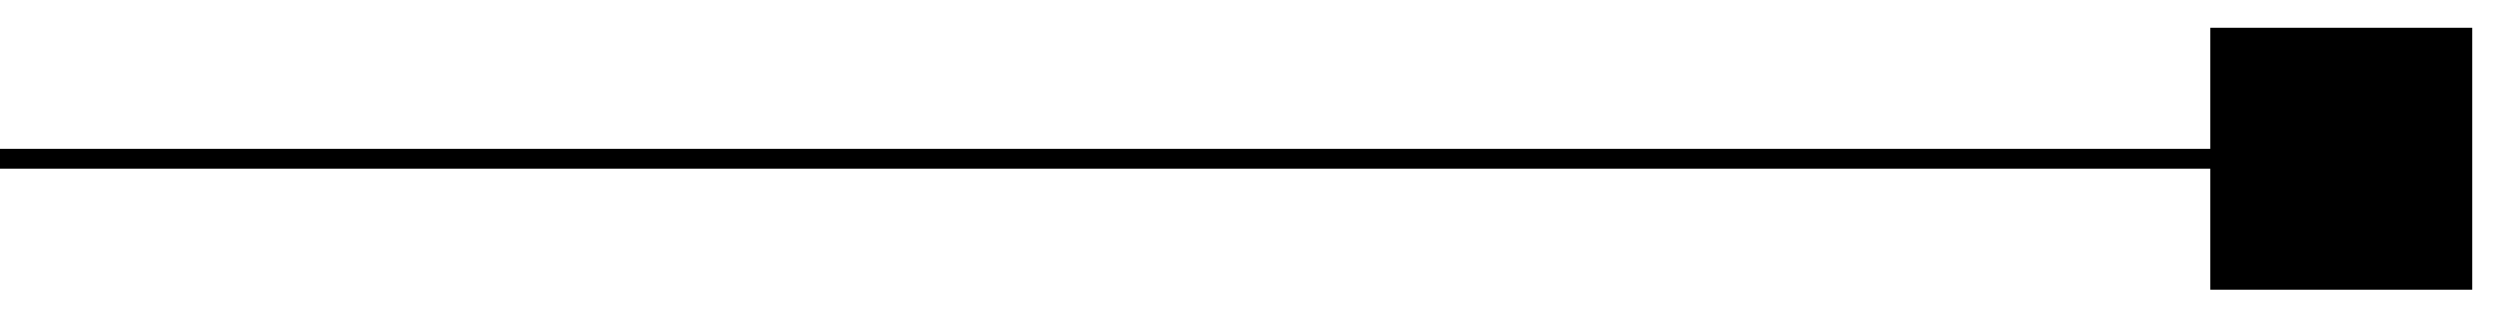 <?xml version="1.0" encoding="utf-8"?>
<!-- Generator: Adobe Illustrator 12.0.0, SVG Export Plug-In  -->
<!DOCTYPE svg PUBLIC "-//W3C//DTD SVG 1.1//EN" "http://www.w3.org/Graphics/SVG/1.1/DTD/svg11.dtd">
<svg  version="1.1" xmlns="http://www.w3.org/2000/svg" xmlns:xlink="http://www.w3.org/1999/xlink" xmlns:a="http://ns.adobe.com/AdobeSVGViewerExtensions/3.0/"
	 width="63" height="8" viewBox="0 -0.7 63 8" enable-background="new 0 -0.7 63 8" xml:space="preserve">
<defs>
</defs>
<line fill="none" stroke="#000000" stroke-width="0.5" x1="0" y1="3.301" x2="59" y2="3.301"/>
<rect x="55.699" width="6.601" height="6.601"/>
</svg>
